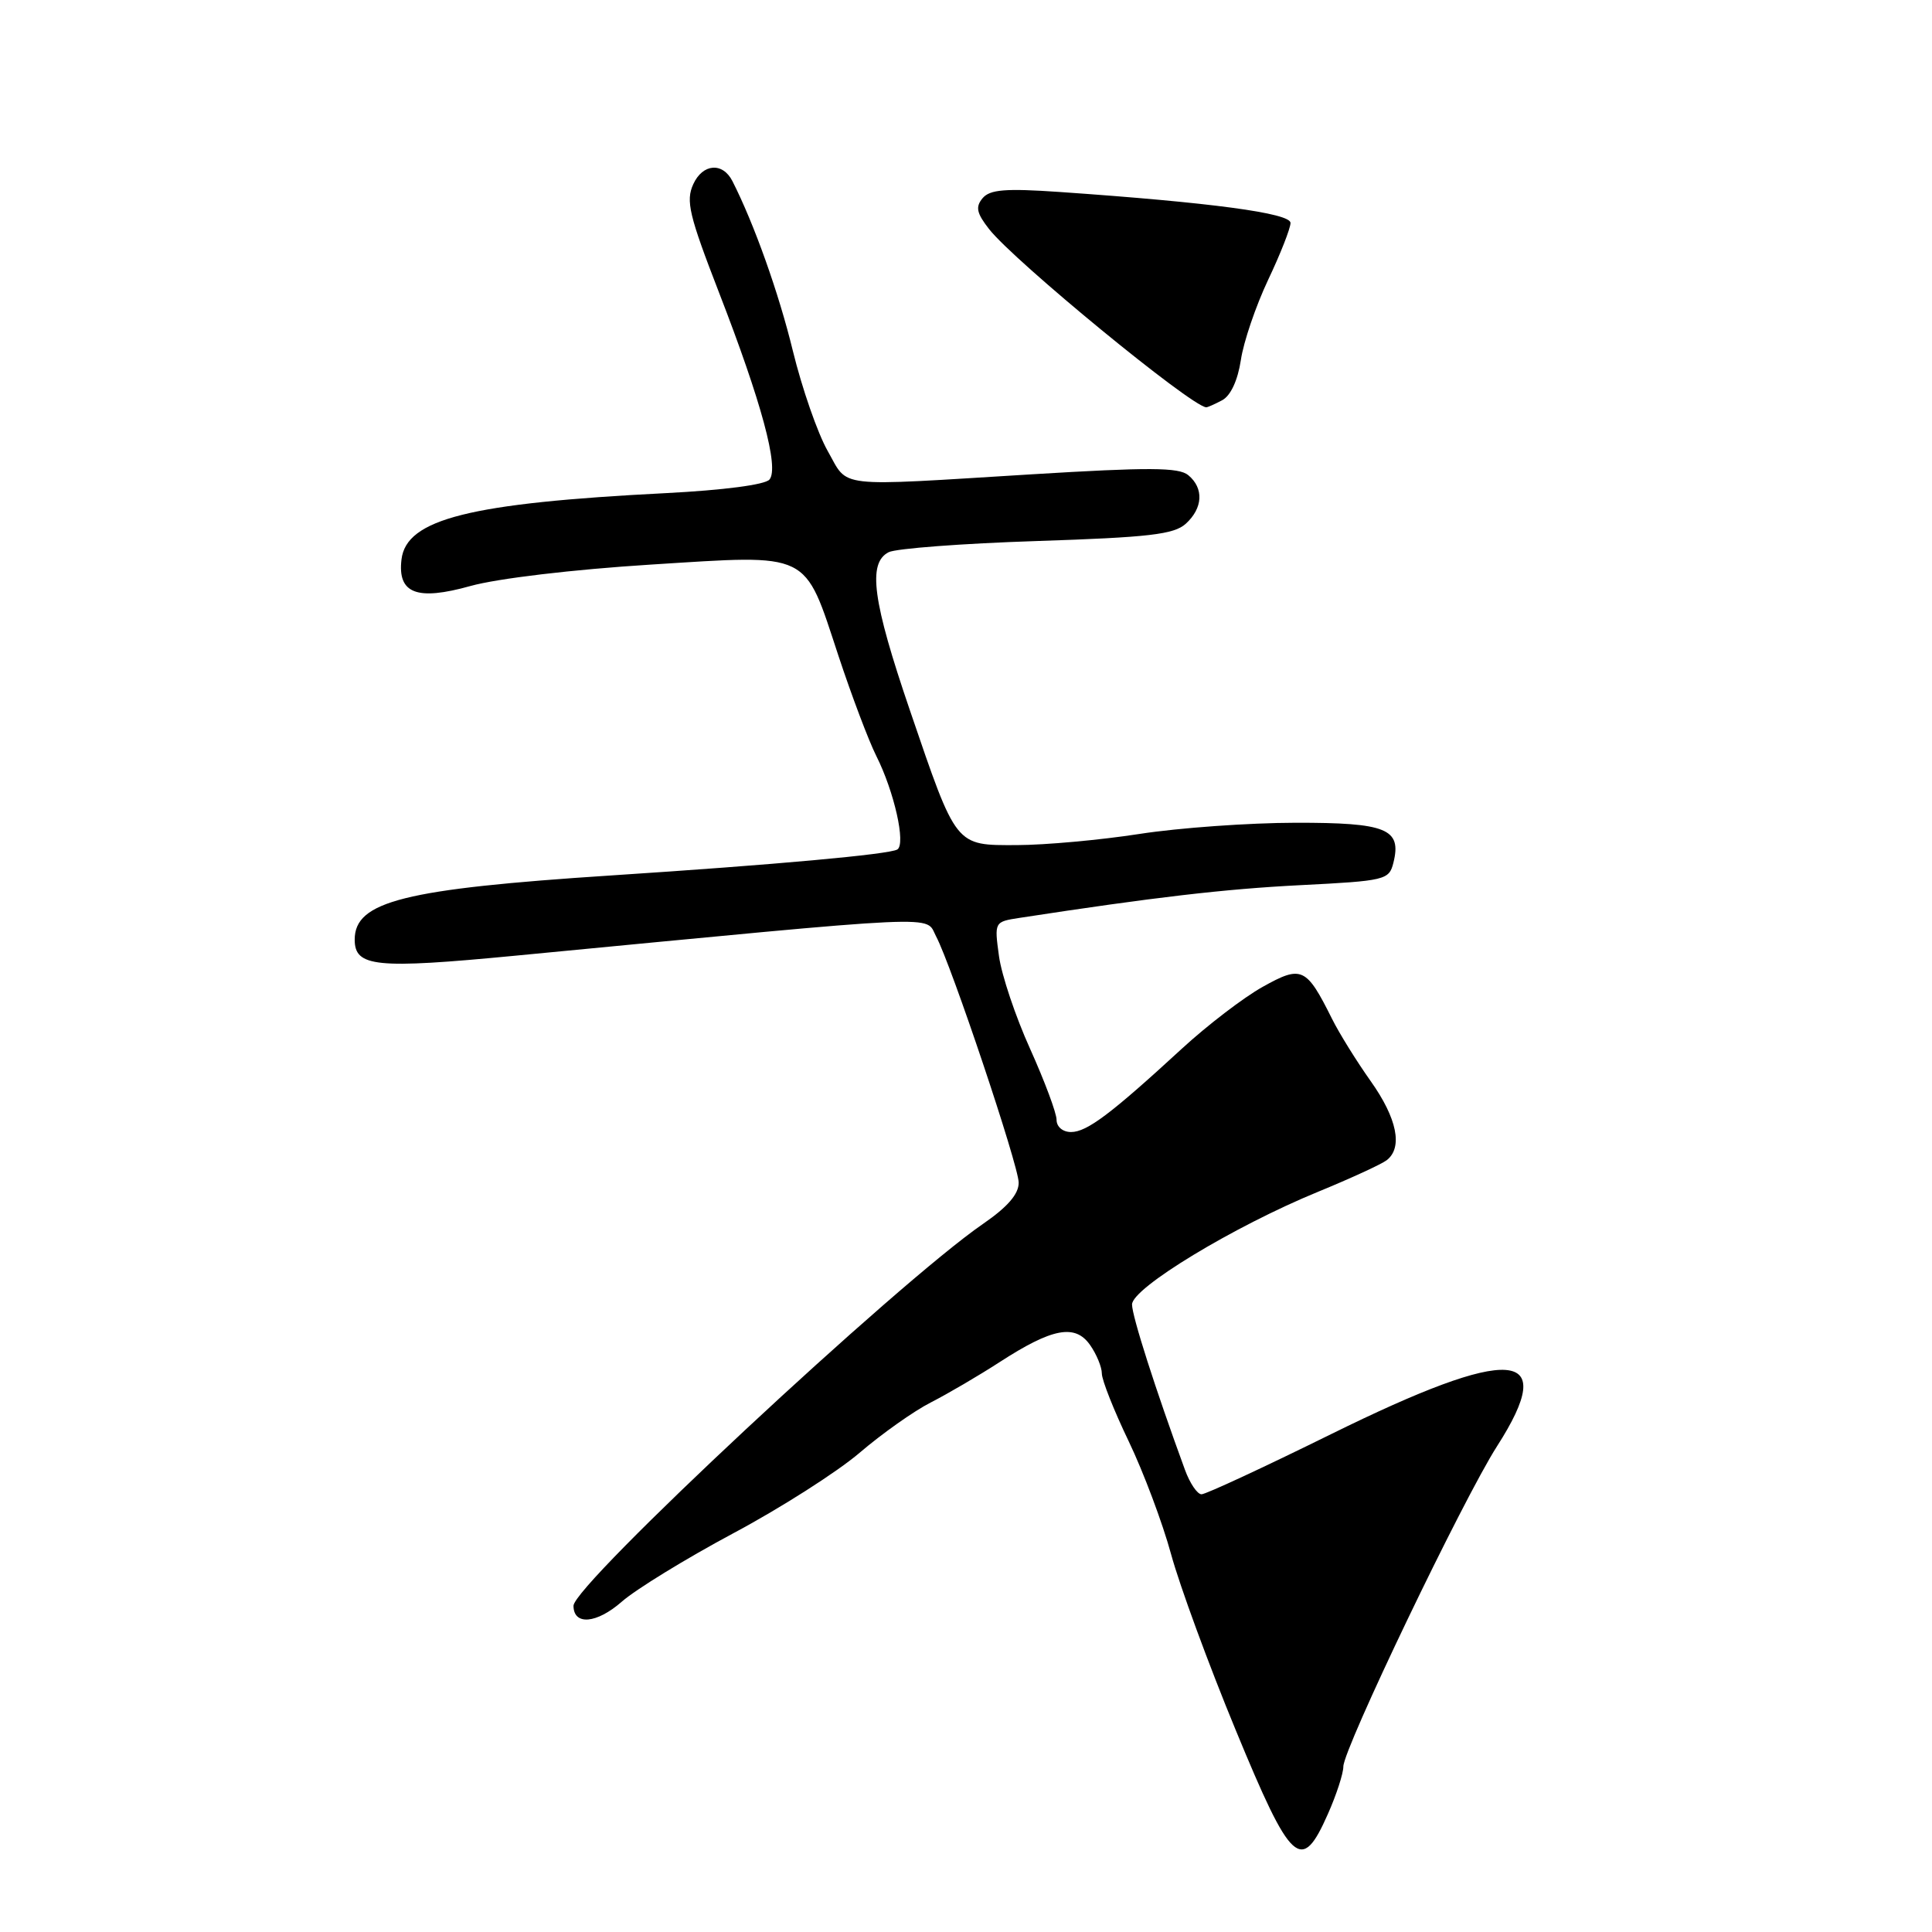 <?xml version="1.0" encoding="UTF-8" standalone="no"?>
<!DOCTYPE svg PUBLIC "-//W3C//DTD SVG 1.1//EN" "http://www.w3.org/Graphics/SVG/1.1/DTD/svg11.dtd" >
<svg xmlns="http://www.w3.org/2000/svg" xmlns:xlink="http://www.w3.org/1999/xlink" version="1.1" viewBox="0 0 256 256">
 <g >
 <path fill="currentColor"
d=" M 175.95 240.37 C 177.08 237.83 178.00 235.00 178.00 234.08 C 178.00 231.72 193.86 198.67 198.36 191.64 C 206.69 178.65 200.39 178.19 176.36 190.04 C 167.48 194.42 159.77 198.00 159.21 198.00 C 158.65 198.00 157.66 196.54 157.01 194.75 C 153.10 184.08 150.00 174.39 150.00 172.85 C 150.00 170.67 163.50 162.49 174.69 157.90 C 178.98 156.14 183.06 154.26 183.75 153.73 C 185.91 152.05 185.12 148.18 181.62 143.25 C 179.77 140.64 177.46 136.93 176.50 135.00 C 173.09 128.16 172.48 127.87 167.30 130.77 C 164.79 132.17 159.98 135.85 156.61 138.95 C 147.22 147.59 144.02 150.00 141.92 150.00 C 140.82 150.00 140.00 149.31 140.00 148.38 C 140.00 147.48 138.42 143.26 136.50 138.99 C 134.57 134.73 132.71 129.19 132.37 126.69 C 131.75 122.14 131.75 122.14 135.12 121.62 C 152.92 118.89 162.25 117.80 172.27 117.29 C 183.58 116.72 184.06 116.60 184.63 114.33 C 185.76 109.82 183.75 109.00 171.63 109.02 C 165.51 109.03 156.22 109.69 151.00 110.50 C 145.78 111.31 138.47 111.97 134.77 111.98 C 126.52 112.00 126.79 112.34 120.57 94.13 C 115.62 79.63 114.94 74.61 117.75 73.17 C 118.71 72.68 127.54 72.01 137.37 71.69 C 152.25 71.20 155.55 70.82 157.12 69.40 C 159.40 67.33 159.54 64.69 157.45 62.96 C 156.20 61.92 152.23 61.90 136.70 62.85 C 110.26 64.47 112.50 64.72 109.67 59.75 C 108.34 57.41 106.27 51.45 105.06 46.50 C 103.19 38.82 99.93 29.66 97.05 24.00 C 95.76 21.46 93.11 21.67 91.86 24.41 C 90.85 26.62 91.31 28.53 95.26 38.73 C 100.91 53.29 103.26 61.99 101.96 63.54 C 101.40 64.23 95.85 64.95 88.26 65.34 C 62.25 66.66 53.84 68.77 53.20 74.13 C 52.66 78.65 55.23 79.64 62.33 77.65 C 65.92 76.65 75.92 75.46 86.25 74.81 C 107.58 73.47 106.49 72.94 111.09 86.87 C 112.84 92.16 115.10 98.15 116.11 100.16 C 118.50 104.91 120.05 111.85 118.90 112.56 C 117.85 113.21 102.64 114.59 81.00 116.00 C 53.55 117.79 47.00 119.43 47.00 124.50 C 47.00 128.13 49.77 128.41 68.22 126.64 C 126.27 121.07 122.52 121.24 124.04 124.08 C 126.03 127.80 134.97 154.44 134.98 156.70 C 135.00 158.21 133.51 159.93 130.27 162.16 C 118.89 169.99 75.97 210.02 75.99 212.78 C 76.01 215.41 79.06 215.15 82.39 212.23 C 84.26 210.59 90.90 206.52 97.14 203.18 C 103.39 199.85 110.93 195.04 113.89 192.51 C 116.86 189.97 121.11 186.96 123.34 185.83 C 125.57 184.69 129.67 182.29 132.45 180.49 C 139.43 175.97 142.46 175.39 144.44 178.22 C 145.30 179.44 146.00 181.15 146.00 182.00 C 146.00 182.86 147.60 186.90 149.56 190.98 C 151.52 195.07 154.05 201.81 155.18 205.96 C 156.31 210.10 160.16 220.59 163.74 229.25 C 171.11 247.12 172.44 248.32 175.95 240.37 Z  M 161.95 53.03 C 163.07 52.43 164.01 50.40 164.42 47.71 C 164.77 45.32 166.40 40.54 168.03 37.09 C 169.67 33.64 171.00 30.24 171.00 29.54 C 171.00 28.24 160.46 26.83 140.45 25.44 C 133.20 24.94 131.16 25.11 130.19 26.27 C 129.23 27.43 129.41 28.25 131.07 30.37 C 134.43 34.64 157.73 53.77 159.82 53.97 C 159.99 53.99 160.95 53.56 161.95 53.03 Z "/>
</g>
</svg>